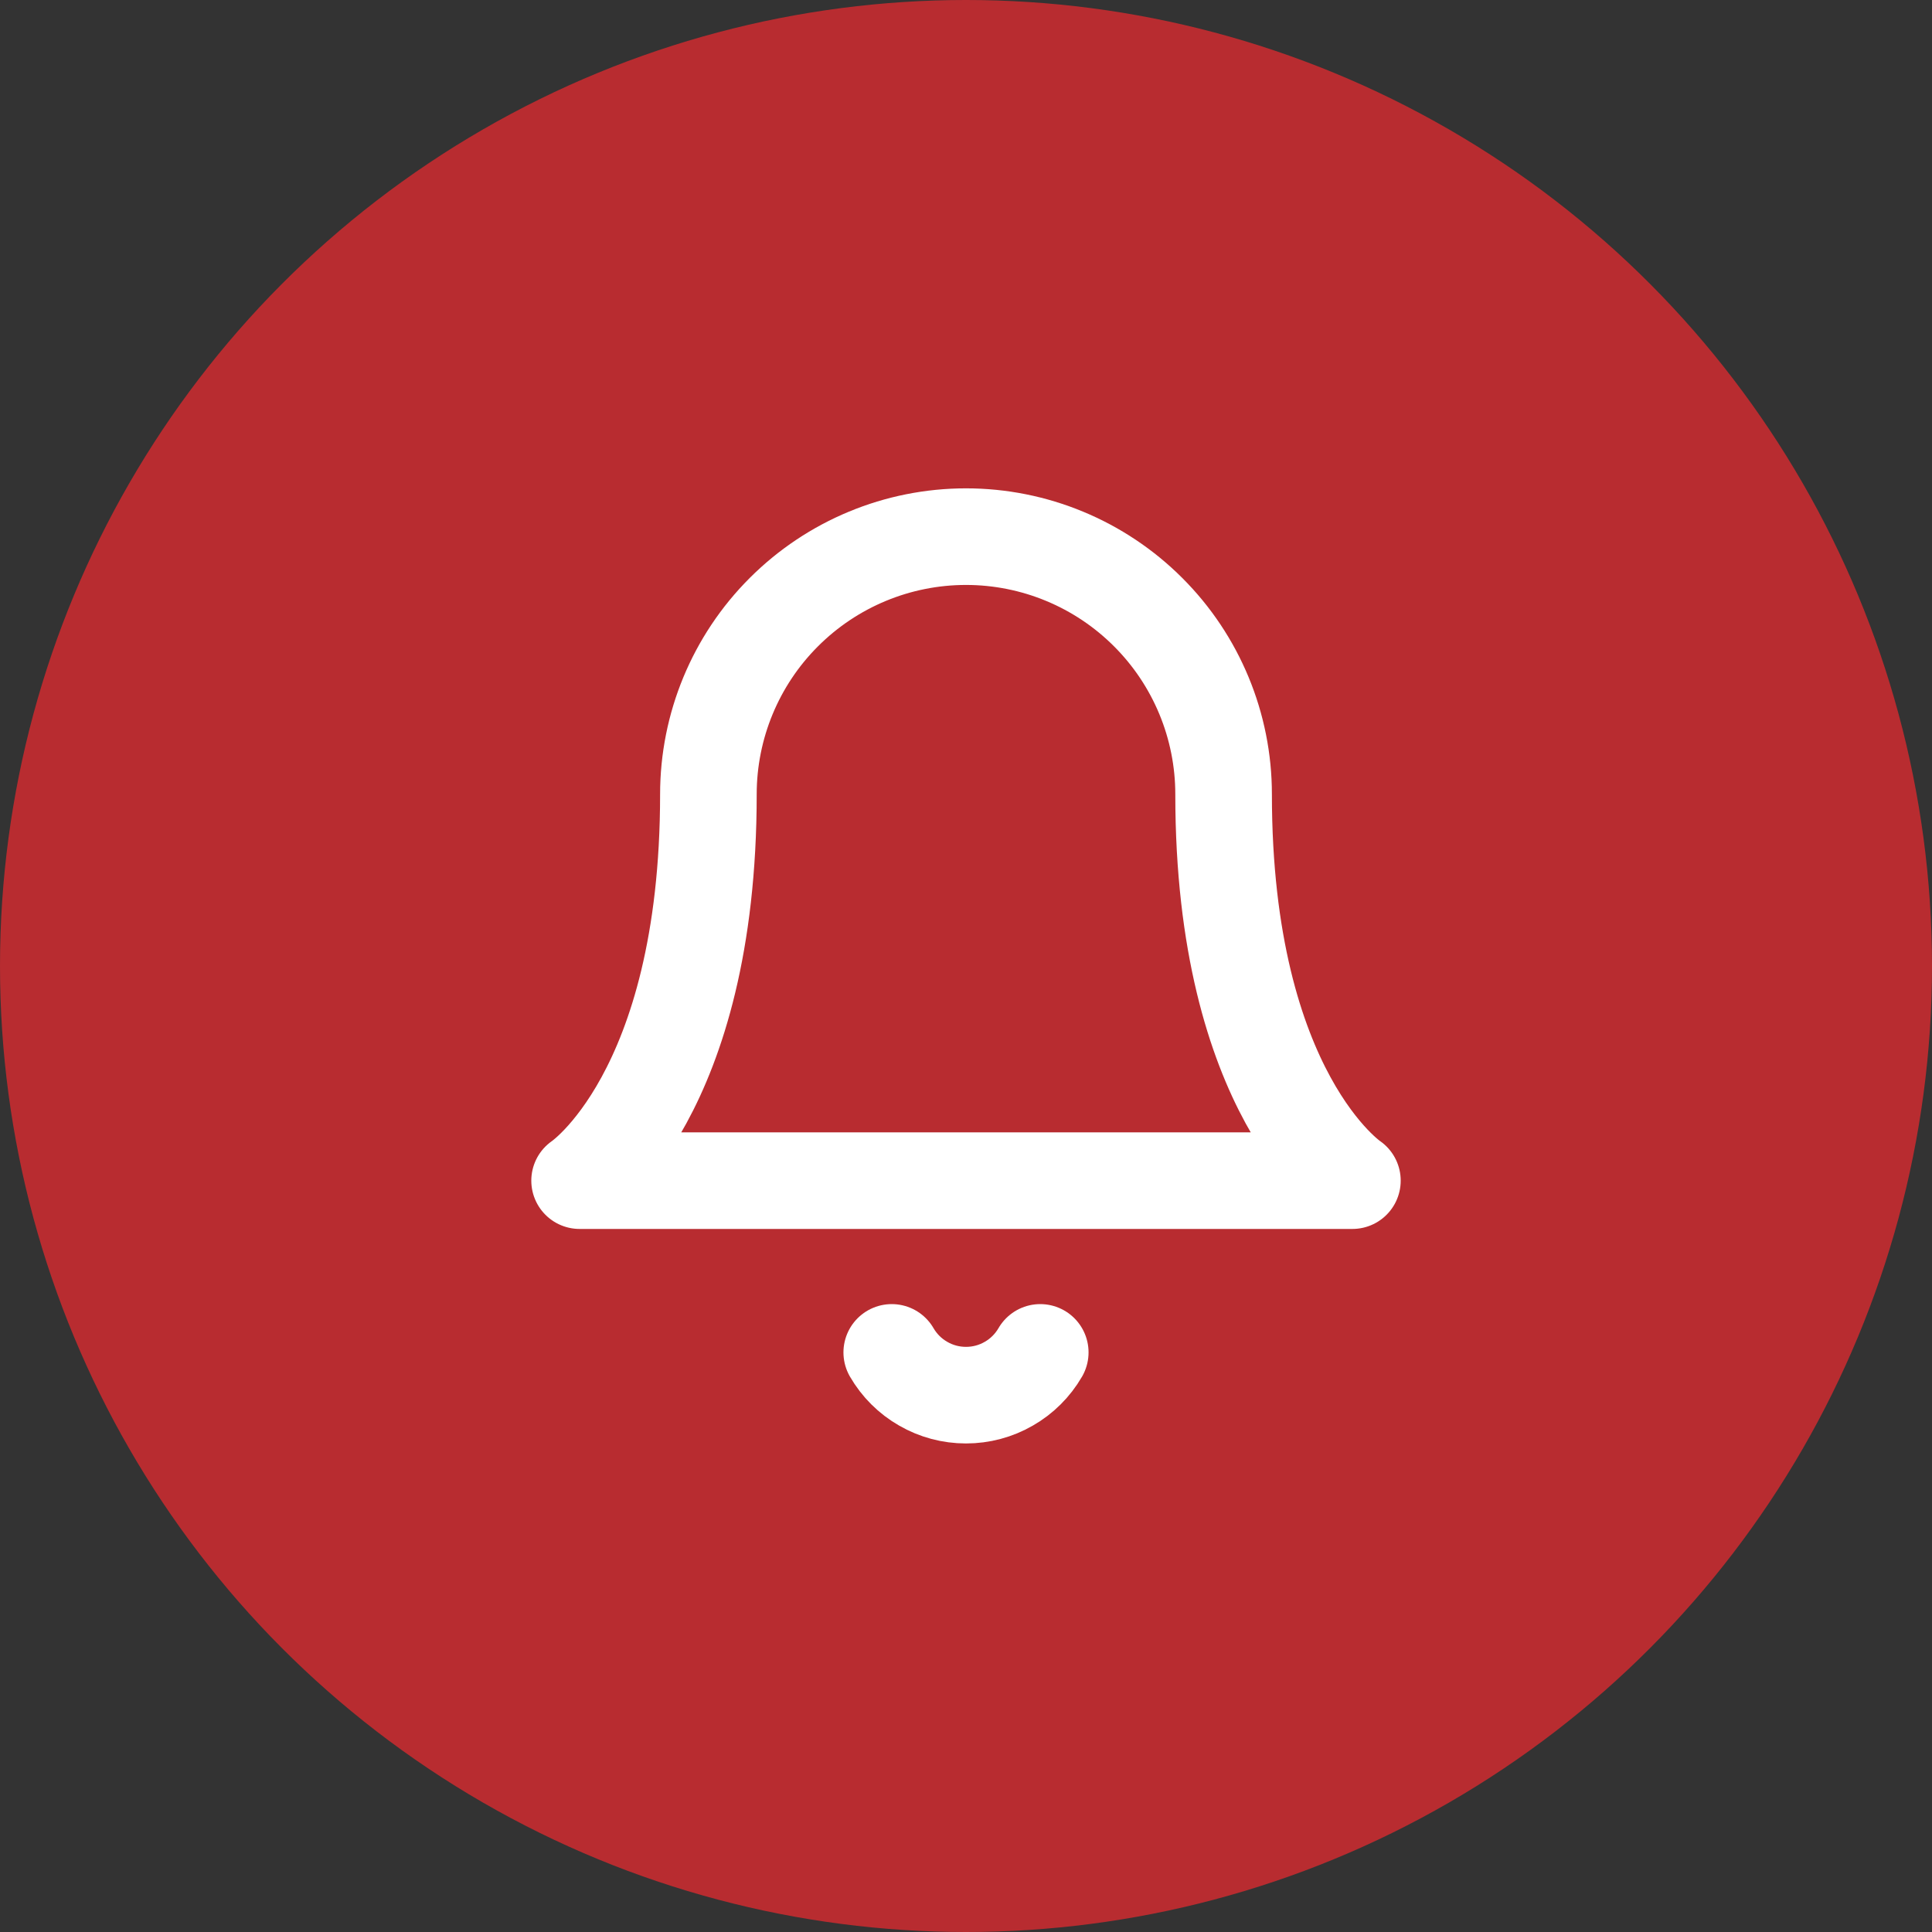 <svg width="30" height="30" viewBox="0 0 30 30" fill="none" xmlns="http://www.w3.org/2000/svg">
<rect x="0" y="0" width="30" height="30" fill="#333333" stroke="none"/>
<circle cx="15" cy="15" r="15" fill="#B82C30"/>
<path d="M19 12.333C19 11.273 18.579 10.255 17.828 9.505C17.078 8.755 16.061 8.333 15 8.333C13.939 8.333 12.922 8.755 12.172 9.505C11.421 10.255 11 11.273 11 12.333C11 17 9 18.333 9 18.333H21C21 18.333 19 17 19 12.333Z" stroke="white" stroke-width="1.5" stroke-linecap="round" stroke-linejoin="round"/>
<path d="M16.153 21C16.036 21.202 15.868 21.37 15.665 21.486C15.463 21.603 15.234 21.664 15 21.664C14.766 21.664 14.537 21.603 14.335 21.486C14.132 21.37 13.964 21.202 13.847 21" stroke="white" stroke-width="1.5" stroke-linecap="round" stroke-linejoin="round"/>
</svg>
